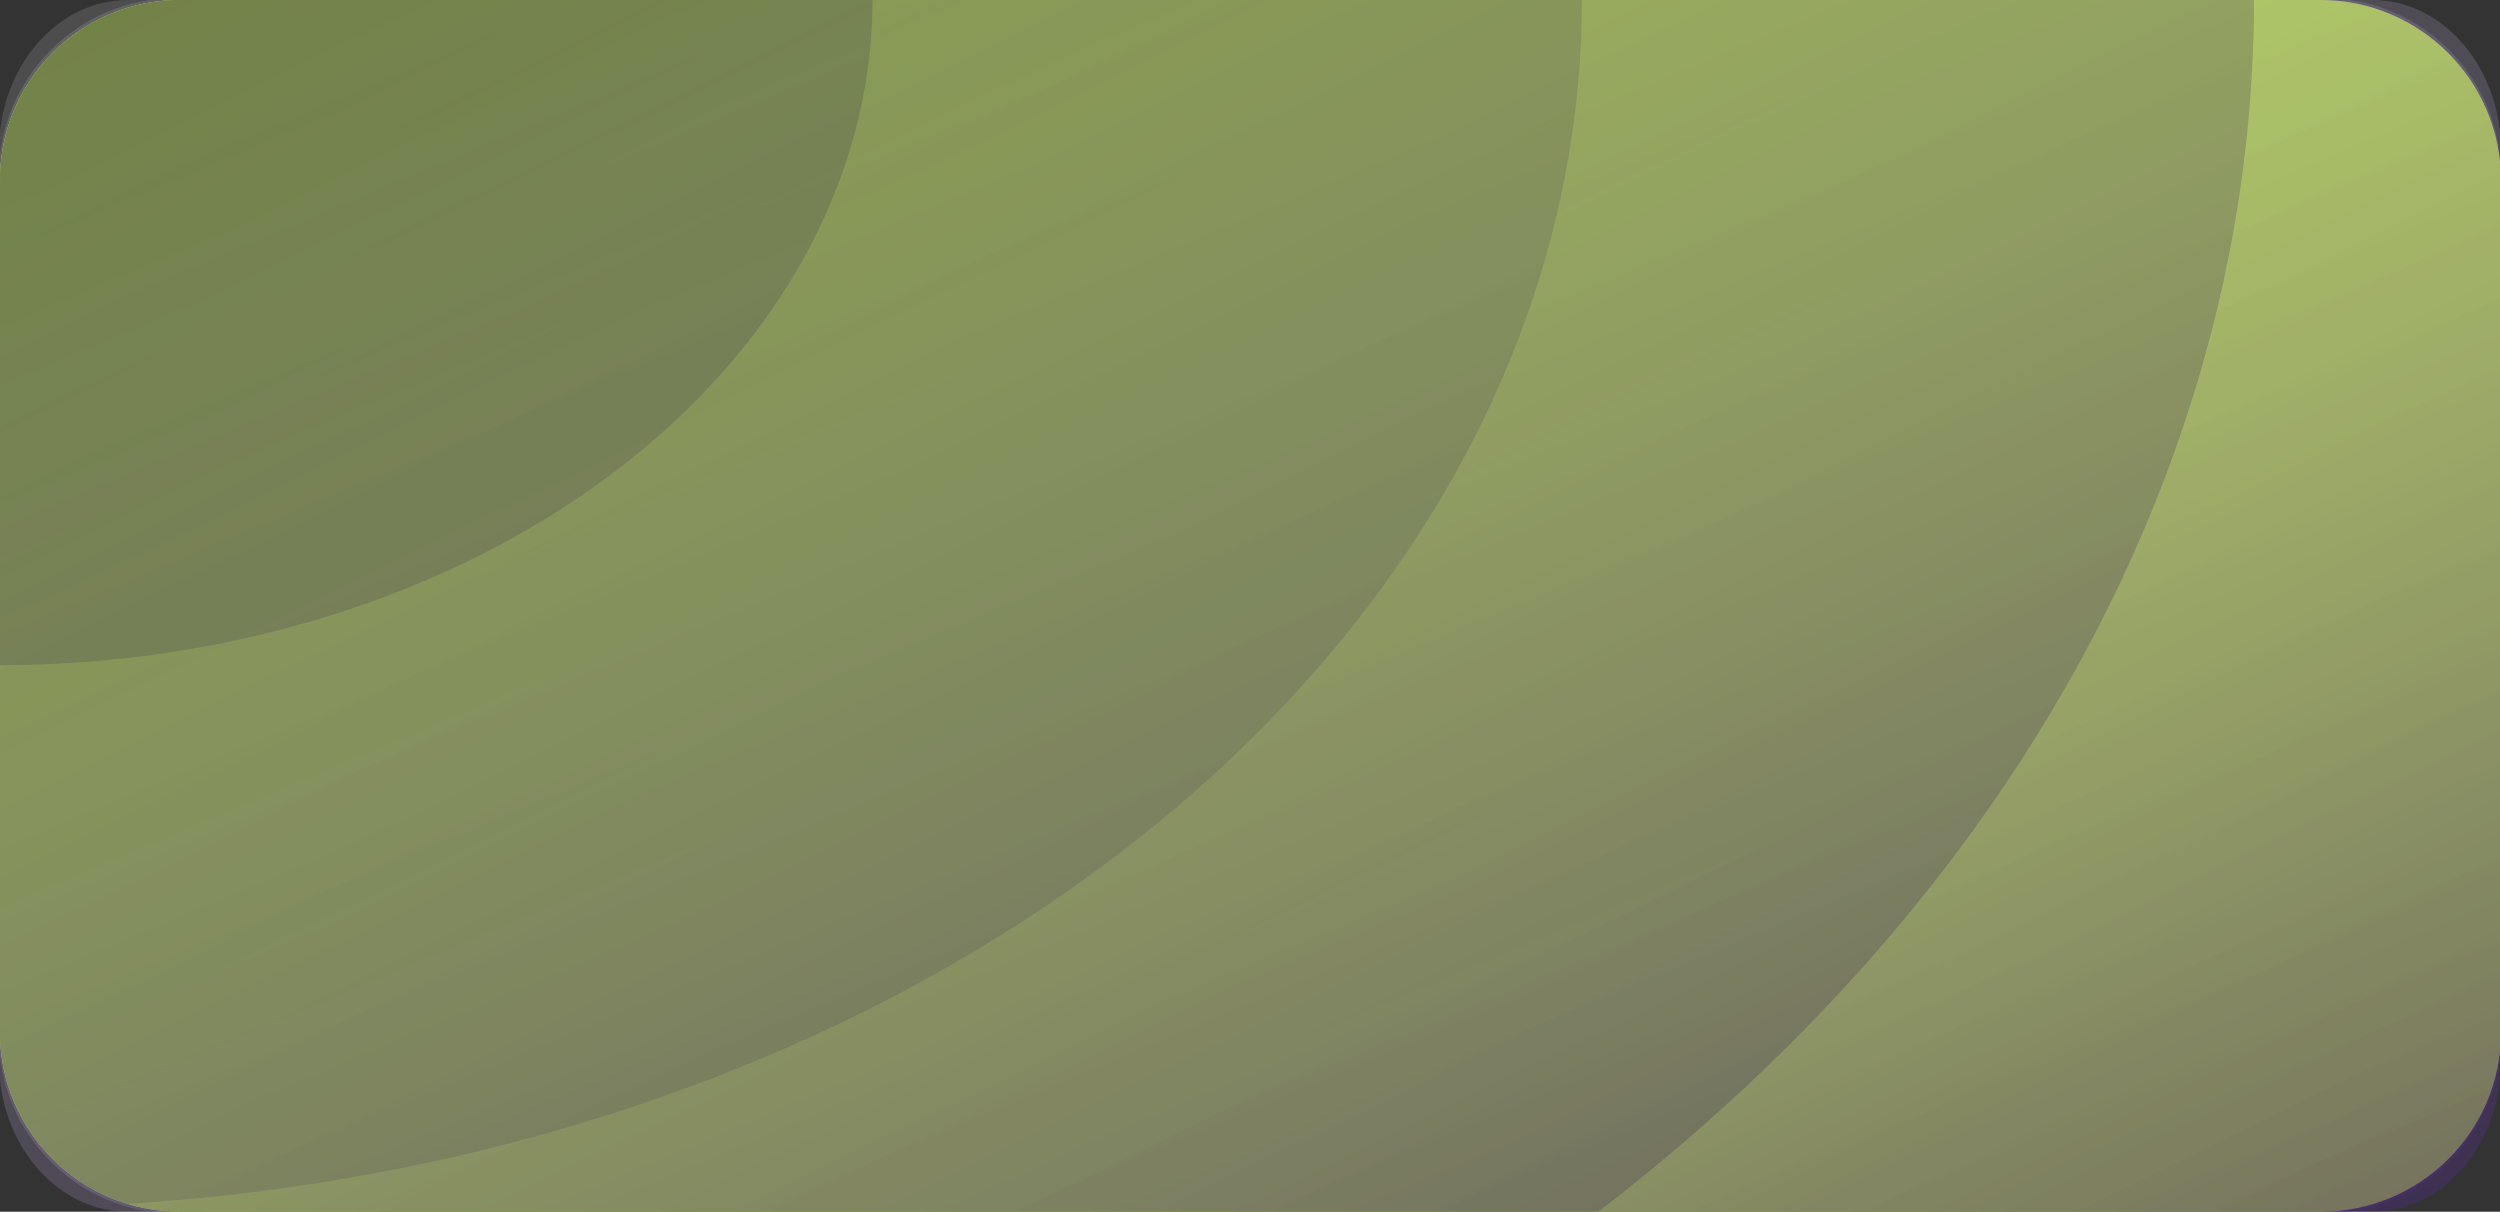<?xml version="1.0" encoding="utf-8"?>
<!-- Generator: Adobe Illustrator 26.2.1, SVG Export Plug-In . SVG Version: 6.00 Build 0)  -->
<svg version="1.1" id="Layer_1" xmlns="http://www.w3.org/2000/svg" xmlns:xlink="http://www.w3.org/1999/xlink" x="0px" y="0px"
	 viewBox="0 0 254.8 123.5" style="enable-background:new 0 0 254.8 123.5;" xml:space="preserve">
<rect x="0" y="0" width="254.8" height="123.5" fill="#333333" stroke="none"/>
<style type="text/css">
	.st0{clip-path:url(#SVGID_00000163044473505152442000000010251776685609823904_);}
	.st1{fill:#673AB7;}
	.st2{fill:#AADB23;}
	.st3{fill:#7B9E19;}
	.st4{fill:#617D14;}
	.st5{fill:#475C0F;}
	.st6{opacity:0.901;fill:url(#Rectangle_174-2_00000077305218452904253060000010214165582435171235_);enable-background:new    ;}
	.st7{opacity:0.901;}
	.st8{fill:url(#SVGID_00000152946825340839852510000014005312944038833315_);}
	.st9{fill:none;}
</style>
<g>
	<defs>
		<path id="SVGID_1_" d="M18.4,0h218.1c10.1,0,18.4,8.2,18.4,18.4v86.8c0,10.1-8.2,18.3-18.4,18.3H18.4C8.2,123.5,0,115.3,0,105.2
			V18.4C0,8.2,8.2,0,18.4,0z"/>
	</defs>
	<clipPath id="SVGID_00000077295411138828444850000005840671928986262179_">
		<use xlink:href="#SVGID_1_"  style="overflow:visible;"/>
	</clipPath>
	<g id="Mask_by_Rectangle" style="clip-path:url(#SVGID_00000077295411138828444850000005840671928986262179_);">
		<g id="Mask_by_Rectangle-2" transform="translate(-316.271 -241.304)">
			<rect id="Rectangle" x="316.3" y="241.3" class="st1" width="254.8" height="138.9"/>
			<ellipse id="Oval" class="st2" cx="316.2" cy="241.2" rx="316.2" ry="241.2"/>
			<ellipse id="Oval_Copy_3" class="st3" cx="316.2" cy="241.2" rx="229.8" ry="175.3"/>
			<ellipse id="Oval_Copy_2" class="st4" cx="316.2" cy="241.3" rx="161.3" ry="123.1"/>
			<ellipse id="Oval_Copy" class="st5" cx="316.2" cy="241.2" rx="89" ry="67.9"/>
		</g>
	</g>
</g>
<g transform="matrix(1, 0, 0, 1, 0, 0)">
	
		<linearGradient id="Rectangle_174-2_00000139264308563273898850000001211630749733881760_" gradientUnits="userSpaceOnUse" x1="-410.25" y1="420.568" x2="-411.008" y2="421.313" gradientTransform="matrix(350 0 0 -145 143848.5 61098.5)">
		<stop  offset="0" style="stop-color:#502C84;stop-opacity:0.404"/>
		<stop  offset="1" style="stop-color:#FFFFFF;stop-opacity:0.141"/>
	</linearGradient>
	
		<path id="Rectangle_174-2" style="opacity:0.901;fill:url(#Rectangle_174-2_00000139264308563273898850000001211630749733881760_);enable-background:new    ;" d="
		M13,0h228.8c7.2,0,13.1,6.9,13.1,15.3v92.9c0,8.5-5.9,15.3-13.1,15.3H13c-7.2,0-13.1-6.9-13.1-15.3V15.3C-0.1,6.9,5.8,0,13,0z"/>
</g>
<g transform="matrix(1, 0, 0, 1, 0, 0)">
	<g id="Rectangle_174-2_00000022522838866512434840000013793889685624338332_" transform="translate(60 60)" class="st7">
		
			<linearGradient id="SVGID_00000031900014168783183990000002603414333586556047_" gradientUnits="userSpaceOnUse" x1="-469.639" y1="360.115" x2="-470.596" y2="361.056" gradientTransform="matrix(255 0 0 -123.889 119948 44674.707)">
			<stop  offset="0" style="stop-color:#502C84;stop-opacity:0.404"/>
			<stop  offset="1" style="stop-color:#FFFFFF;stop-opacity:0.141"/>
		</linearGradient>
		<path style="fill:url(#SVGID_00000031900014168783183990000002603414333586556047_);" d="M-42.1-60.2h219c9.9,0,18,8.1,18,18v87.9
			c0,9.9-8.1,18-18,18h-219c-9.9,0-18-8.1-18-18v-87.9C-60.1-52.1-52-60.2-42.1-60.2z"/>
		<path class="st9" d="M-42.1-59.7h219c9.7,0,17.5,7.8,17.5,17.5v87.9c0,9.7-7.8,17.5-17.5,17.5h-219c-9.7,0-17.5-7.8-17.5-17.5
			v-87.9C-59.6-51.8-51.8-59.7-42.1-59.7z"/>
	</g>
</g>
</svg>
